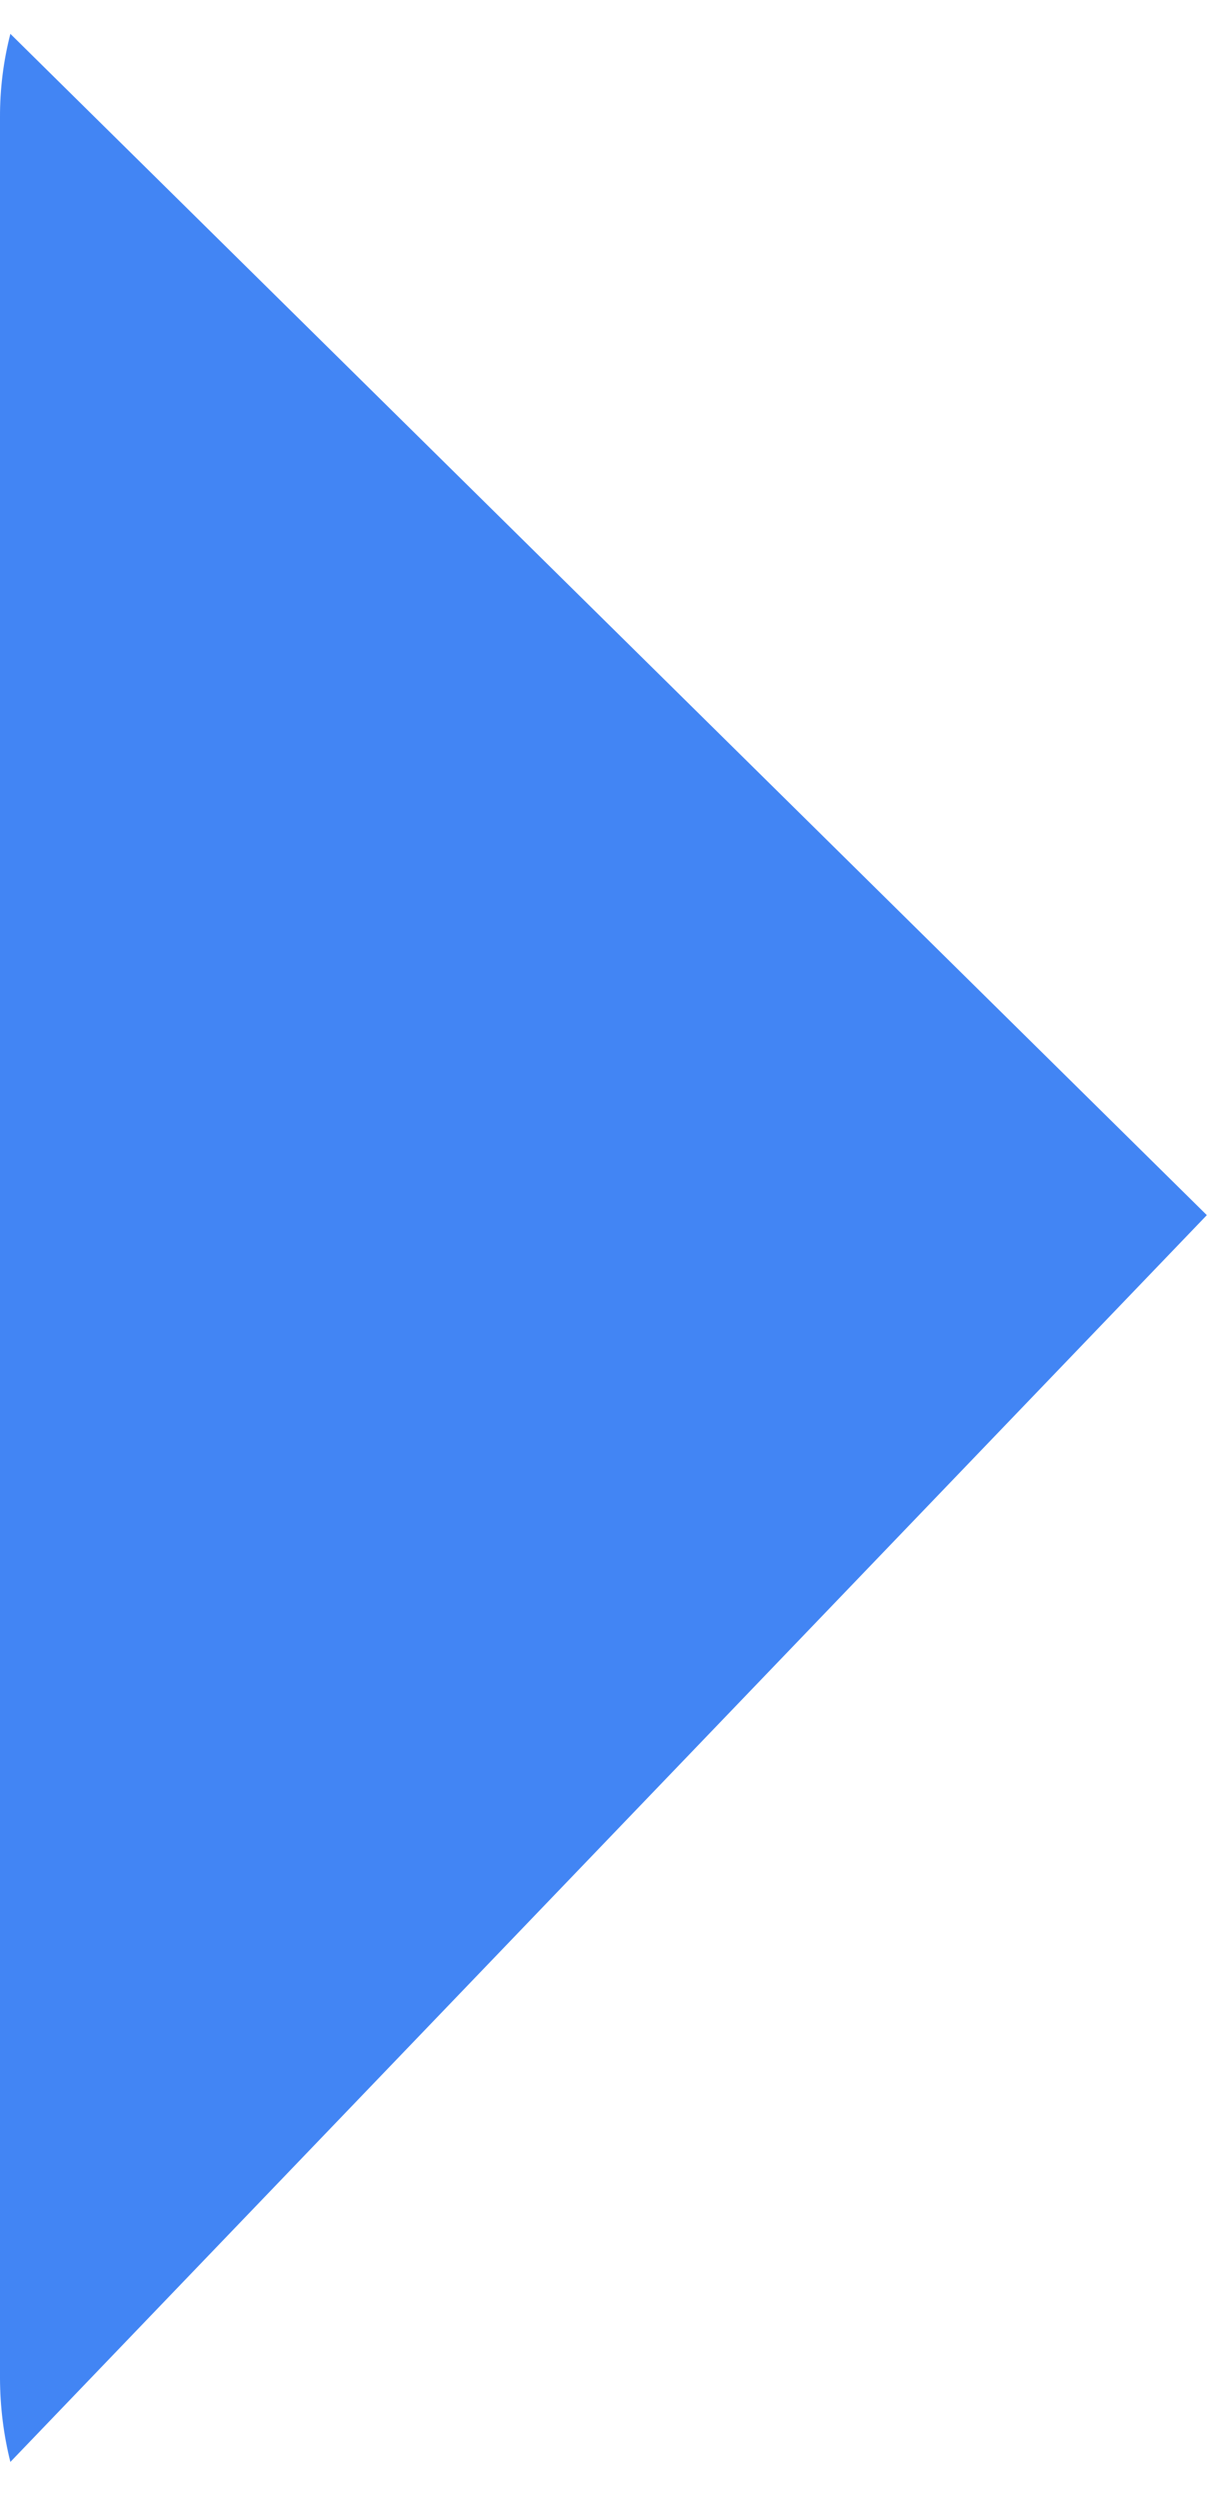 <svg width="29" height="60" viewBox="0 0 29 60" fill="none" xmlns="http://www.w3.org/2000/svg">
<path d="M0.249 0.812C0.081 1.467 -0.003 2.143 7.74924e-05 2.822V57.072C0.002 57.751 0.085 58.426 0.249 59.082L28.972 29.161L0.249 0.812Z" fill="#4285F4"/>
</svg>
